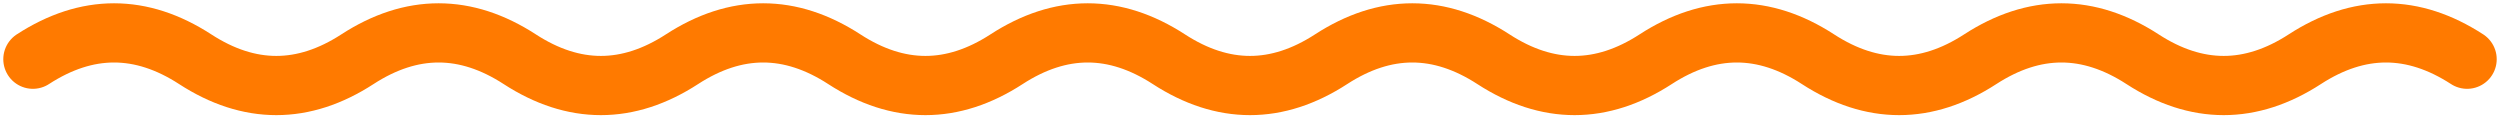 <svg width="380" height="18" viewBox="0 0 380 18" fill="none" xmlns="http://www.w3.org/2000/svg">
<path d="M5 9C13.222 3.667 21.444 3.667 29.667 9C37.889 14.333 46.111 14.333 54.333 9C62.556 3.667 70.778 3.667 79 9C87.222 14.333 95.444 14.333 103.667 9C111.889 3.667 120.111 3.667 128.333 9C136.556 14.333 144.778 14.333 153 9C161.222 3.667 169.444 3.667 177.667 9C185.889 14.333 194.111 14.333 202.333 9C210.556 3.667 218.778 3.667 227 9C235.222 14.333 243.444 14.333 251.667 9C259.889 3.667 268.111 3.667 276.333 9C284.556 14.333 292.778 14.333 301 9C309.222 3.667 317.444 3.667 325.667 9C333.889 14.333 342.111 14.333 350.333 9C358.556 3.667 366.778 3.667 375 9" stroke="#FF7A00" stroke-width="9" stroke-linecap="round"/>
</svg>
